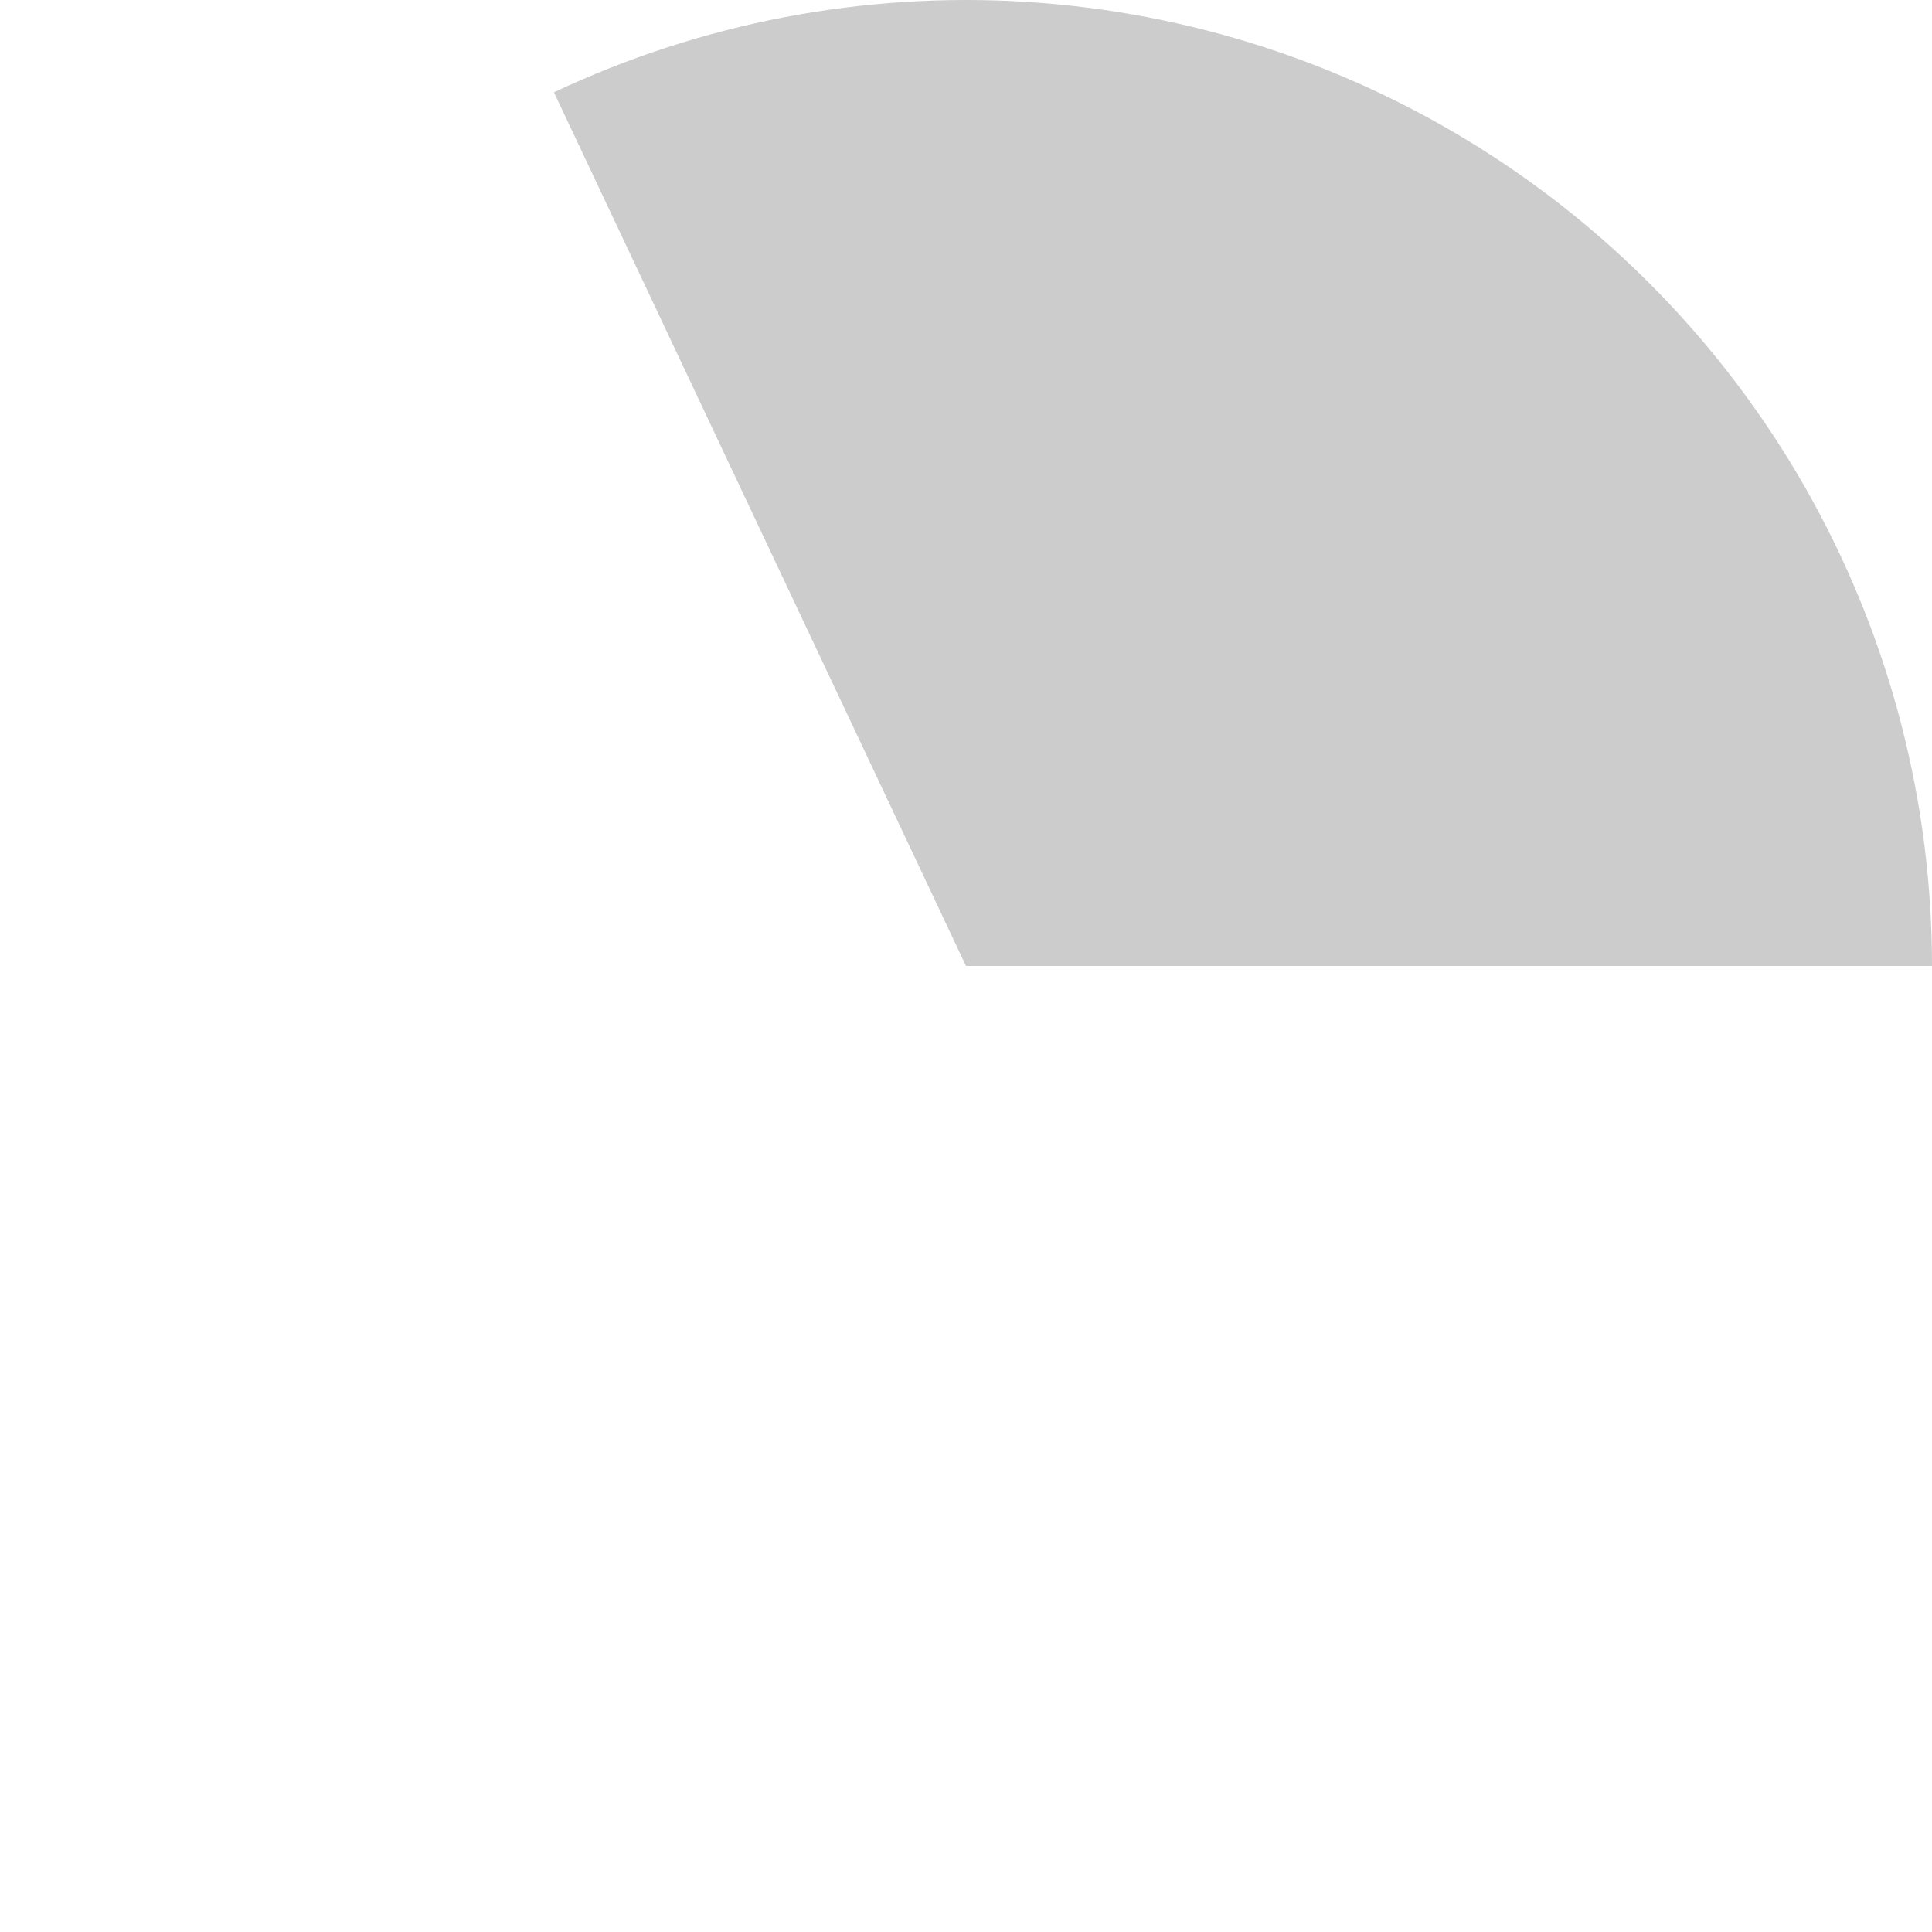 <svg width="514" height="514" viewBox="0 0 514 514" fill="none" xmlns="http://www.w3.org/2000/svg">
<path opacity="0.2" d="M514 257C514 213.692 503.056 171.087 482.184 133.14C461.312 95.194 431.189 63.137 394.613 39.948C358.036 16.758 316.193 3.188 272.969 0.497C229.745 -2.194 186.542 6.081 147.371 24.555L257 257H514Z" fill="black"/>
</svg>
